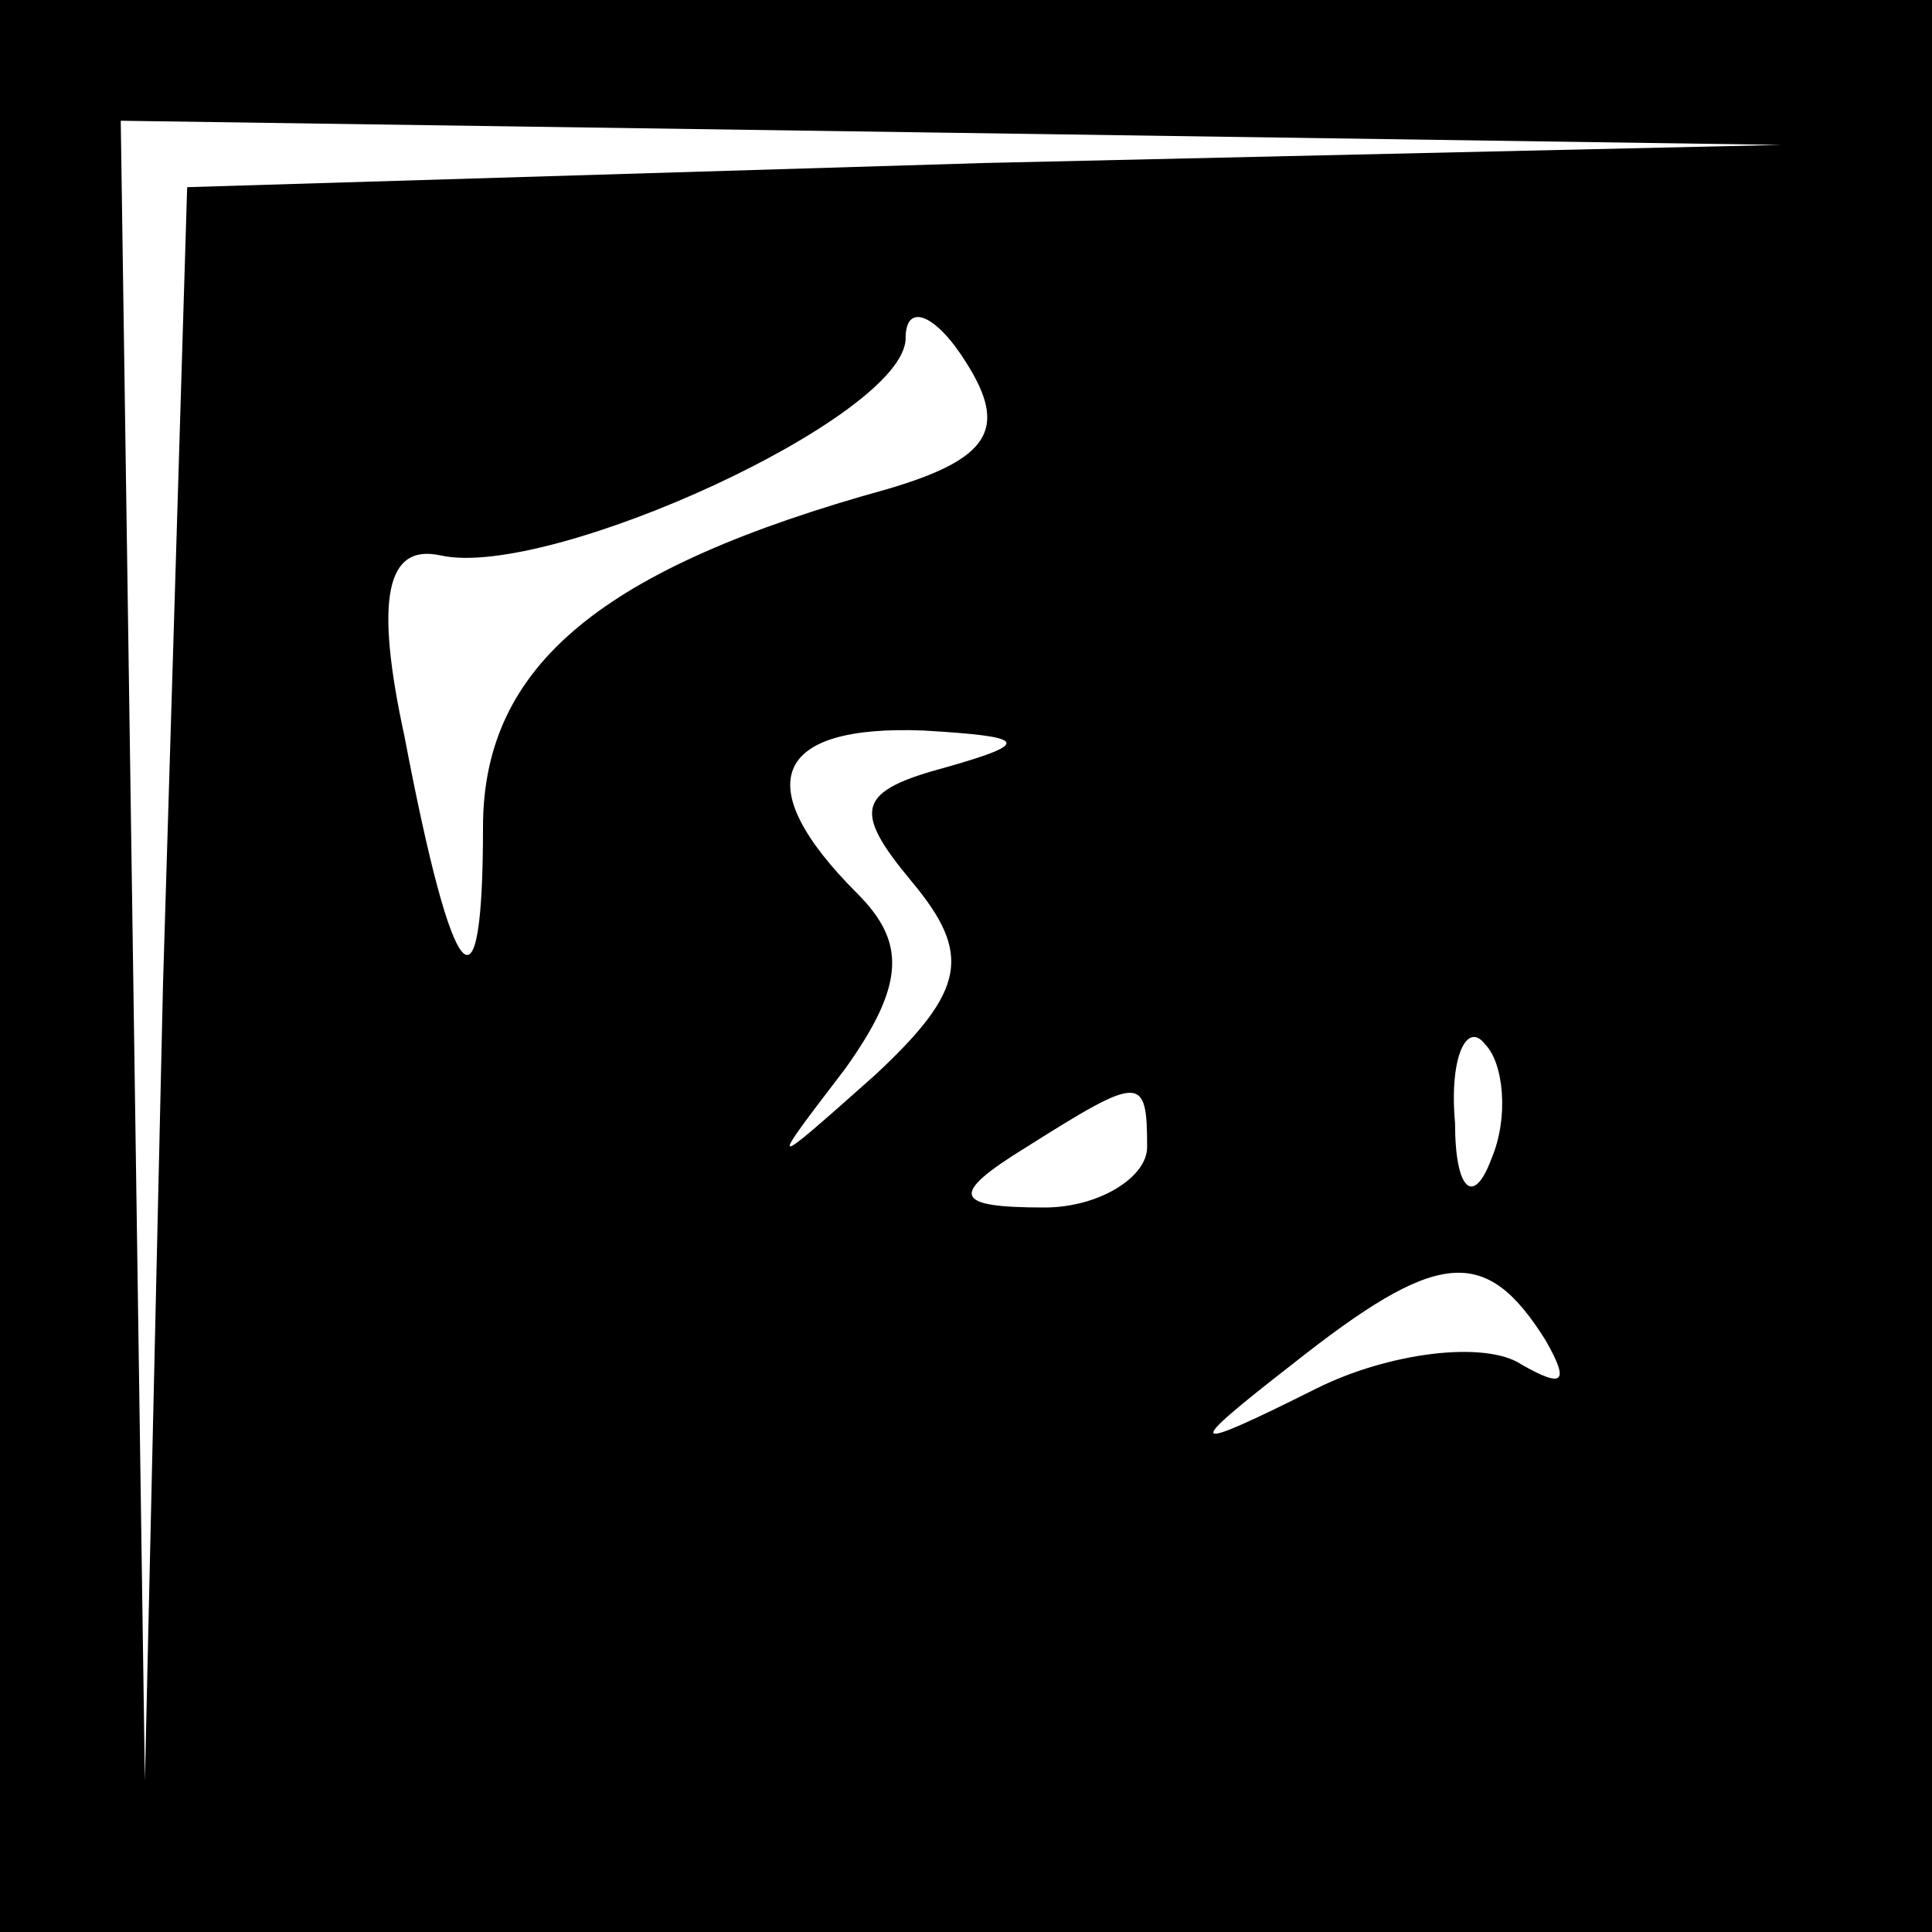 <?xml version="1.0" standalone="no"?>
<!DOCTYPE svg PUBLIC "-//W3C//DTD SVG 20010904//EN"
 "http://www.w3.org/TR/2001/REC-SVG-20010904/DTD/svg10.dtd">
<svg version="1.0" xmlns="http://www.w3.org/2000/svg"
 width="32pt" height="32pt" viewBox="0 0 32 32"
 preserveAspectRatio="xMidYMid meet">
<rect x="0" y="0" width="32" height="32" fill="#808080" stroke="none"/>
<g transform="translate(0,32) scale(0.1,-0.1)"
fill="#000000" stroke="none">
<path fill="#000000" stroke="none" d="M0 160 l0 -160 160 0 160 0 0 160 0
160 -160 0 -160 0 0 -160z"/>
<path fill="#ffffff" stroke="none" d="M163 293 l-132 -4 -4 -132 -3 -132 -2
138 -2 137 138 -2 137 -2 -132 -3z"/>
<path fill="#ffffff" stroke="none" d="M147 239 c-47 -13 -67 -29 -67 -56 0
-33 -5 -27 -13 15 -5 23 -3 32 6 30 18 -4 77 23 77 36 0 6 5 4 10 -4 7 -11 4
-16 -13 -21z"/>
<path fill="#ffffff" stroke="none" d="M157 193 c-15 -4 -16 -7 -6 -19 10 -12
9 -18 -6 -32 -18 -16 -18 -16 -5 1 10 14 10 21 2 29 -18 18 -14 28 11 27 17
-1 18 -2 4 -6z"/>
<path fill="#ffffff" stroke="none" d="M247 128 c-3 -8 -6 -5 -6 6 -1 11 2 17
5 13 3 -3 4 -12 1 -19z"/>
<path fill="#ffffff" stroke="none" d="M190 130 c0 -5 -8 -10 -17 -10 -15 0
-16 2 -3 10 19 12 20 12 20 0z"/>
<path fill="#ffffff" stroke="none" d="M256 98 c4 -7 3 -8 -4 -4 -6 4 -22 2
-34 -4 -22 -11 -22 -10 -4 4 24 19 32 20 42 4z"/>
</g>
</svg>

